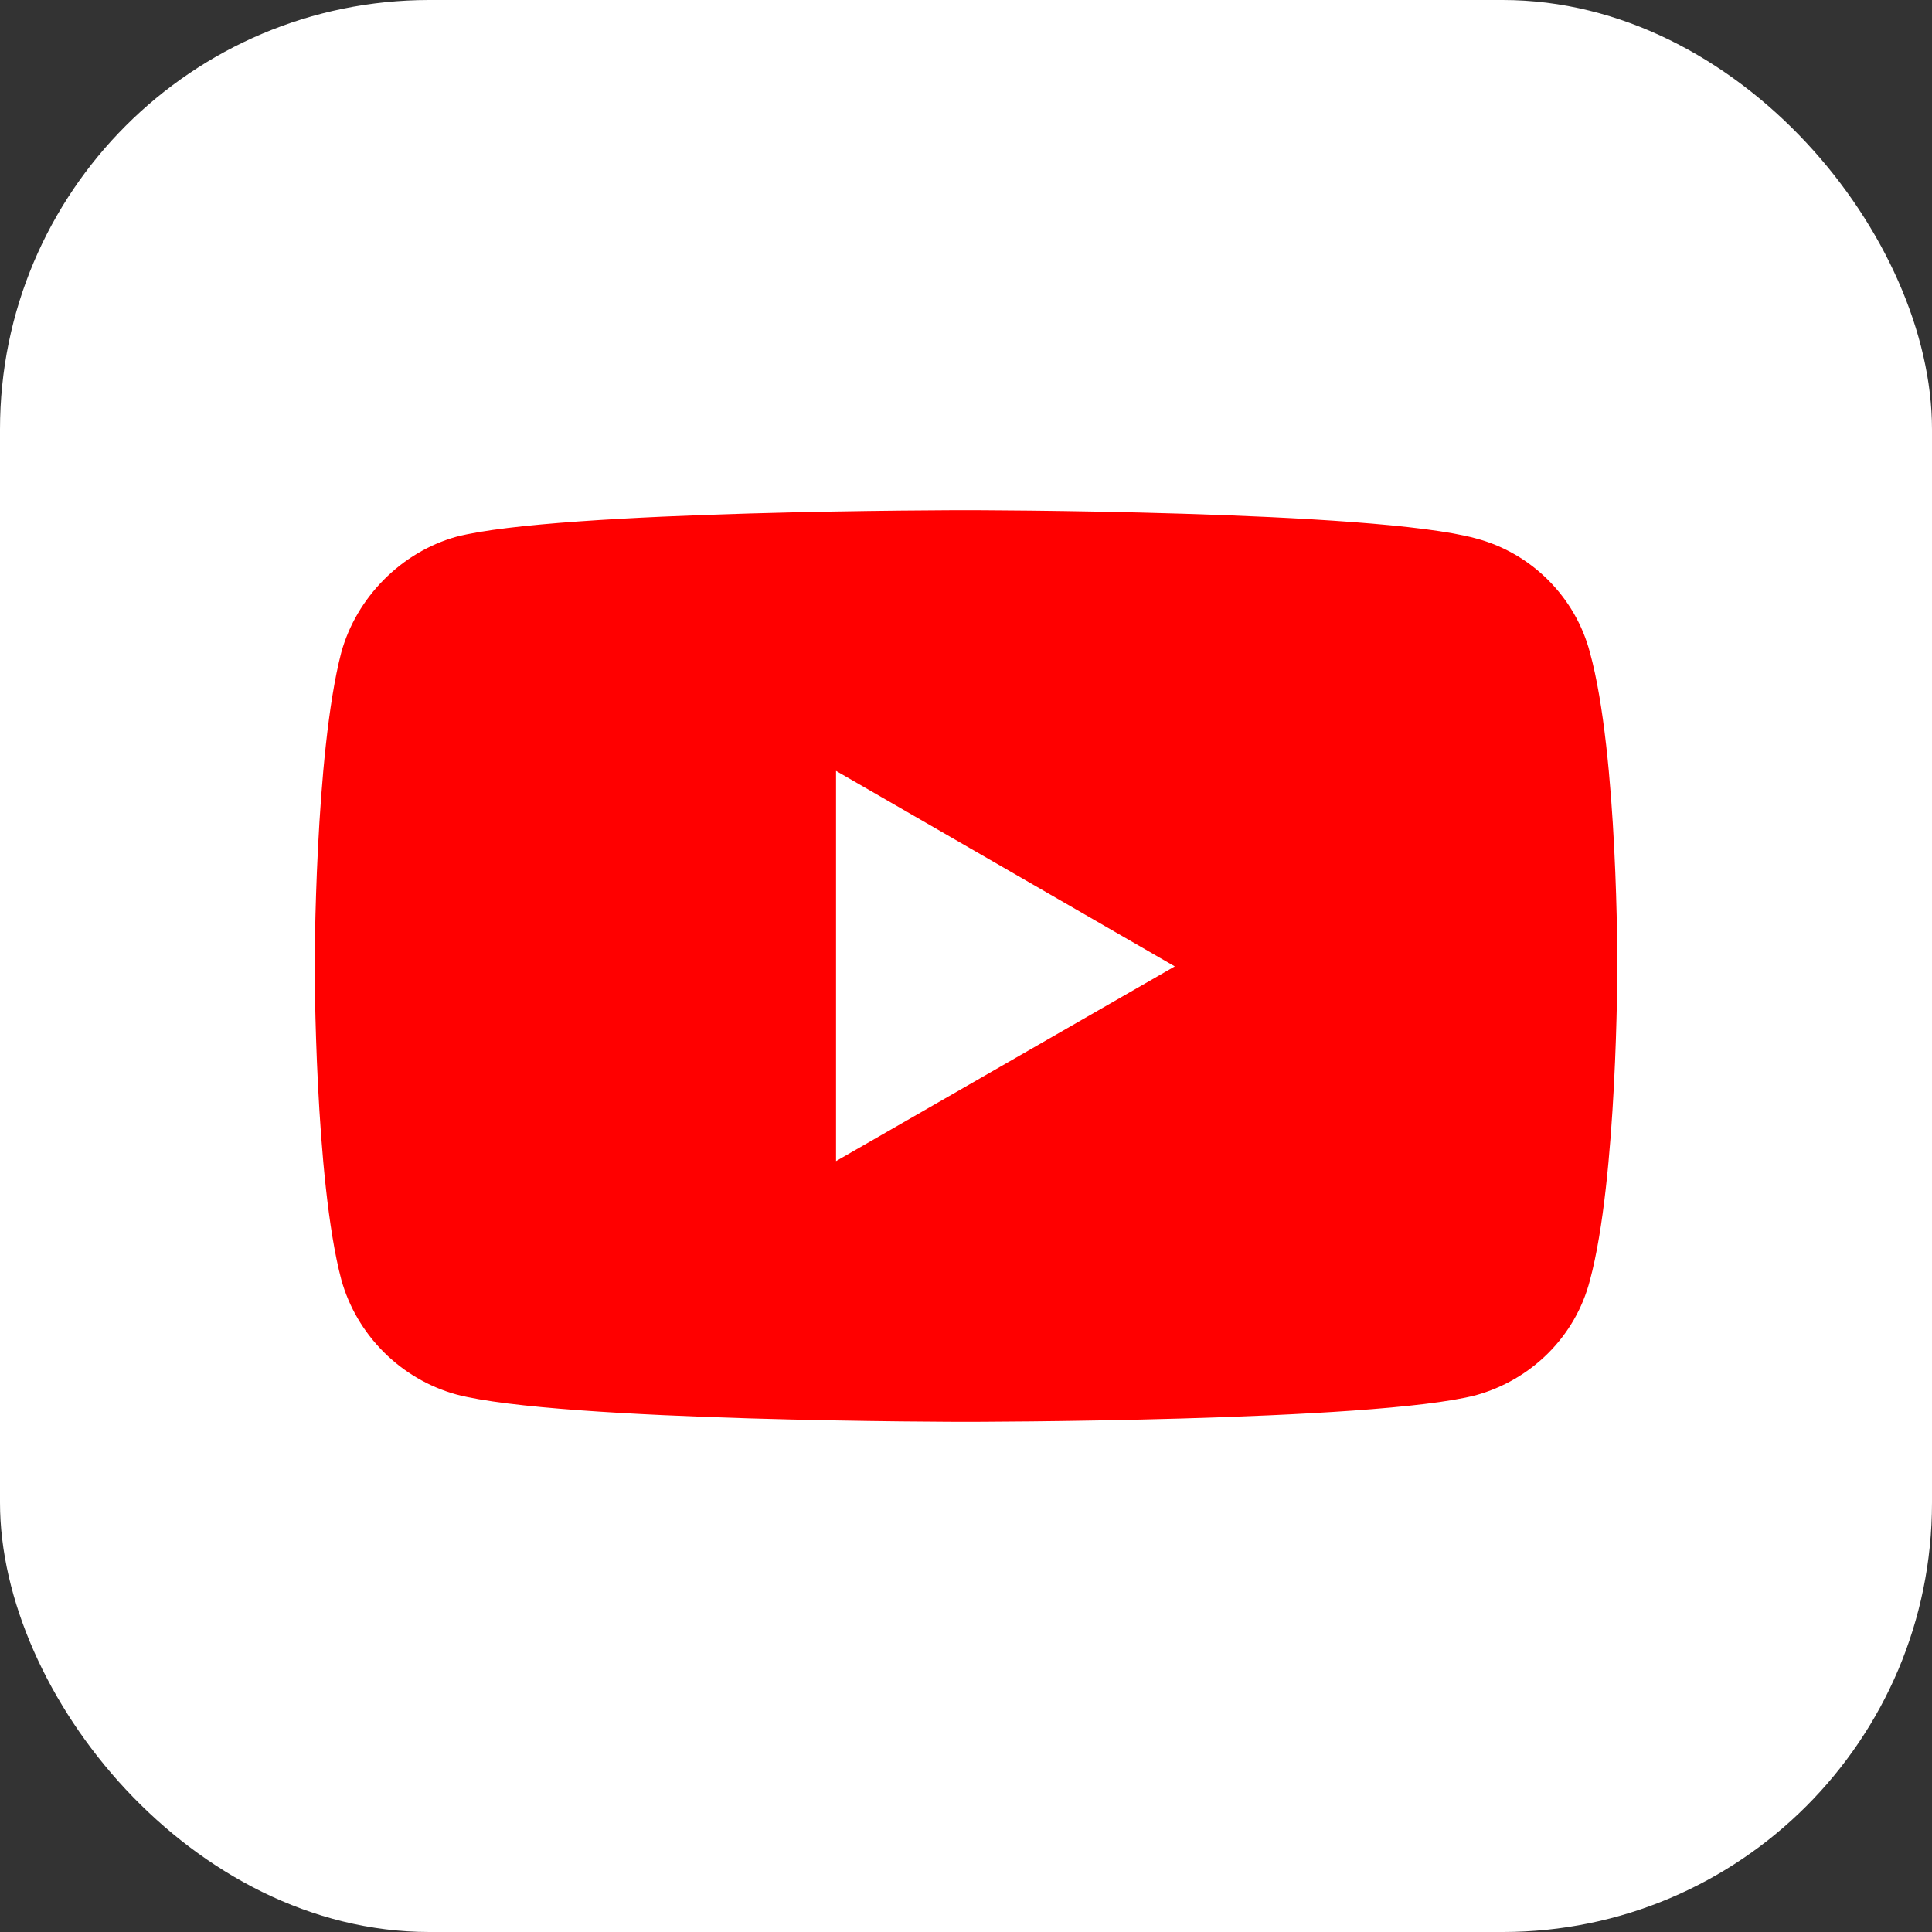 <svg width="72" height="72" viewBox="0 0 72 72" fill="none" xmlns="http://www.w3.org/2000/svg">
<rect x="0" y="0" width="72" height="72" fill="#333333" stroke="none"/>
<g clip-path="url(#clip0_4_213)">
<path d="M0 0H72V72H0V0Z" fill="white"/>
<path d="M35.985 19.013C35.985 19.013 20.812 19.013 17.004 20.003C14.965 20.573 13.286 22.252 12.717 24.321C11.727 28.129 11.727 36.015 11.727 36.015C11.727 36.015 11.727 43.931 12.717 47.679C13.286 49.748 14.935 51.397 17.004 51.967C20.842 52.986 35.985 52.987 35.985 52.987C35.985 52.987 51.188 52.986 54.996 51.997C57.065 51.427 58.714 49.808 59.253 47.709C60.273 43.931 60.273 36.045 60.273 36.045C60.273 36.045 60.303 28.129 59.253 24.321C58.714 22.252 57.065 20.603 54.996 20.063C51.188 19.014 35.985 19.013 35.985 19.013ZM31.157 28.729L43.781 36.015L31.157 43.271V28.729Z" fill="#FF0000"/>
</g>
<defs>
<clipPath id="clip0_4_213">
<rect width="72" height="72" rx="16" fill="white"/>
</clipPath>
</defs>
</svg>
